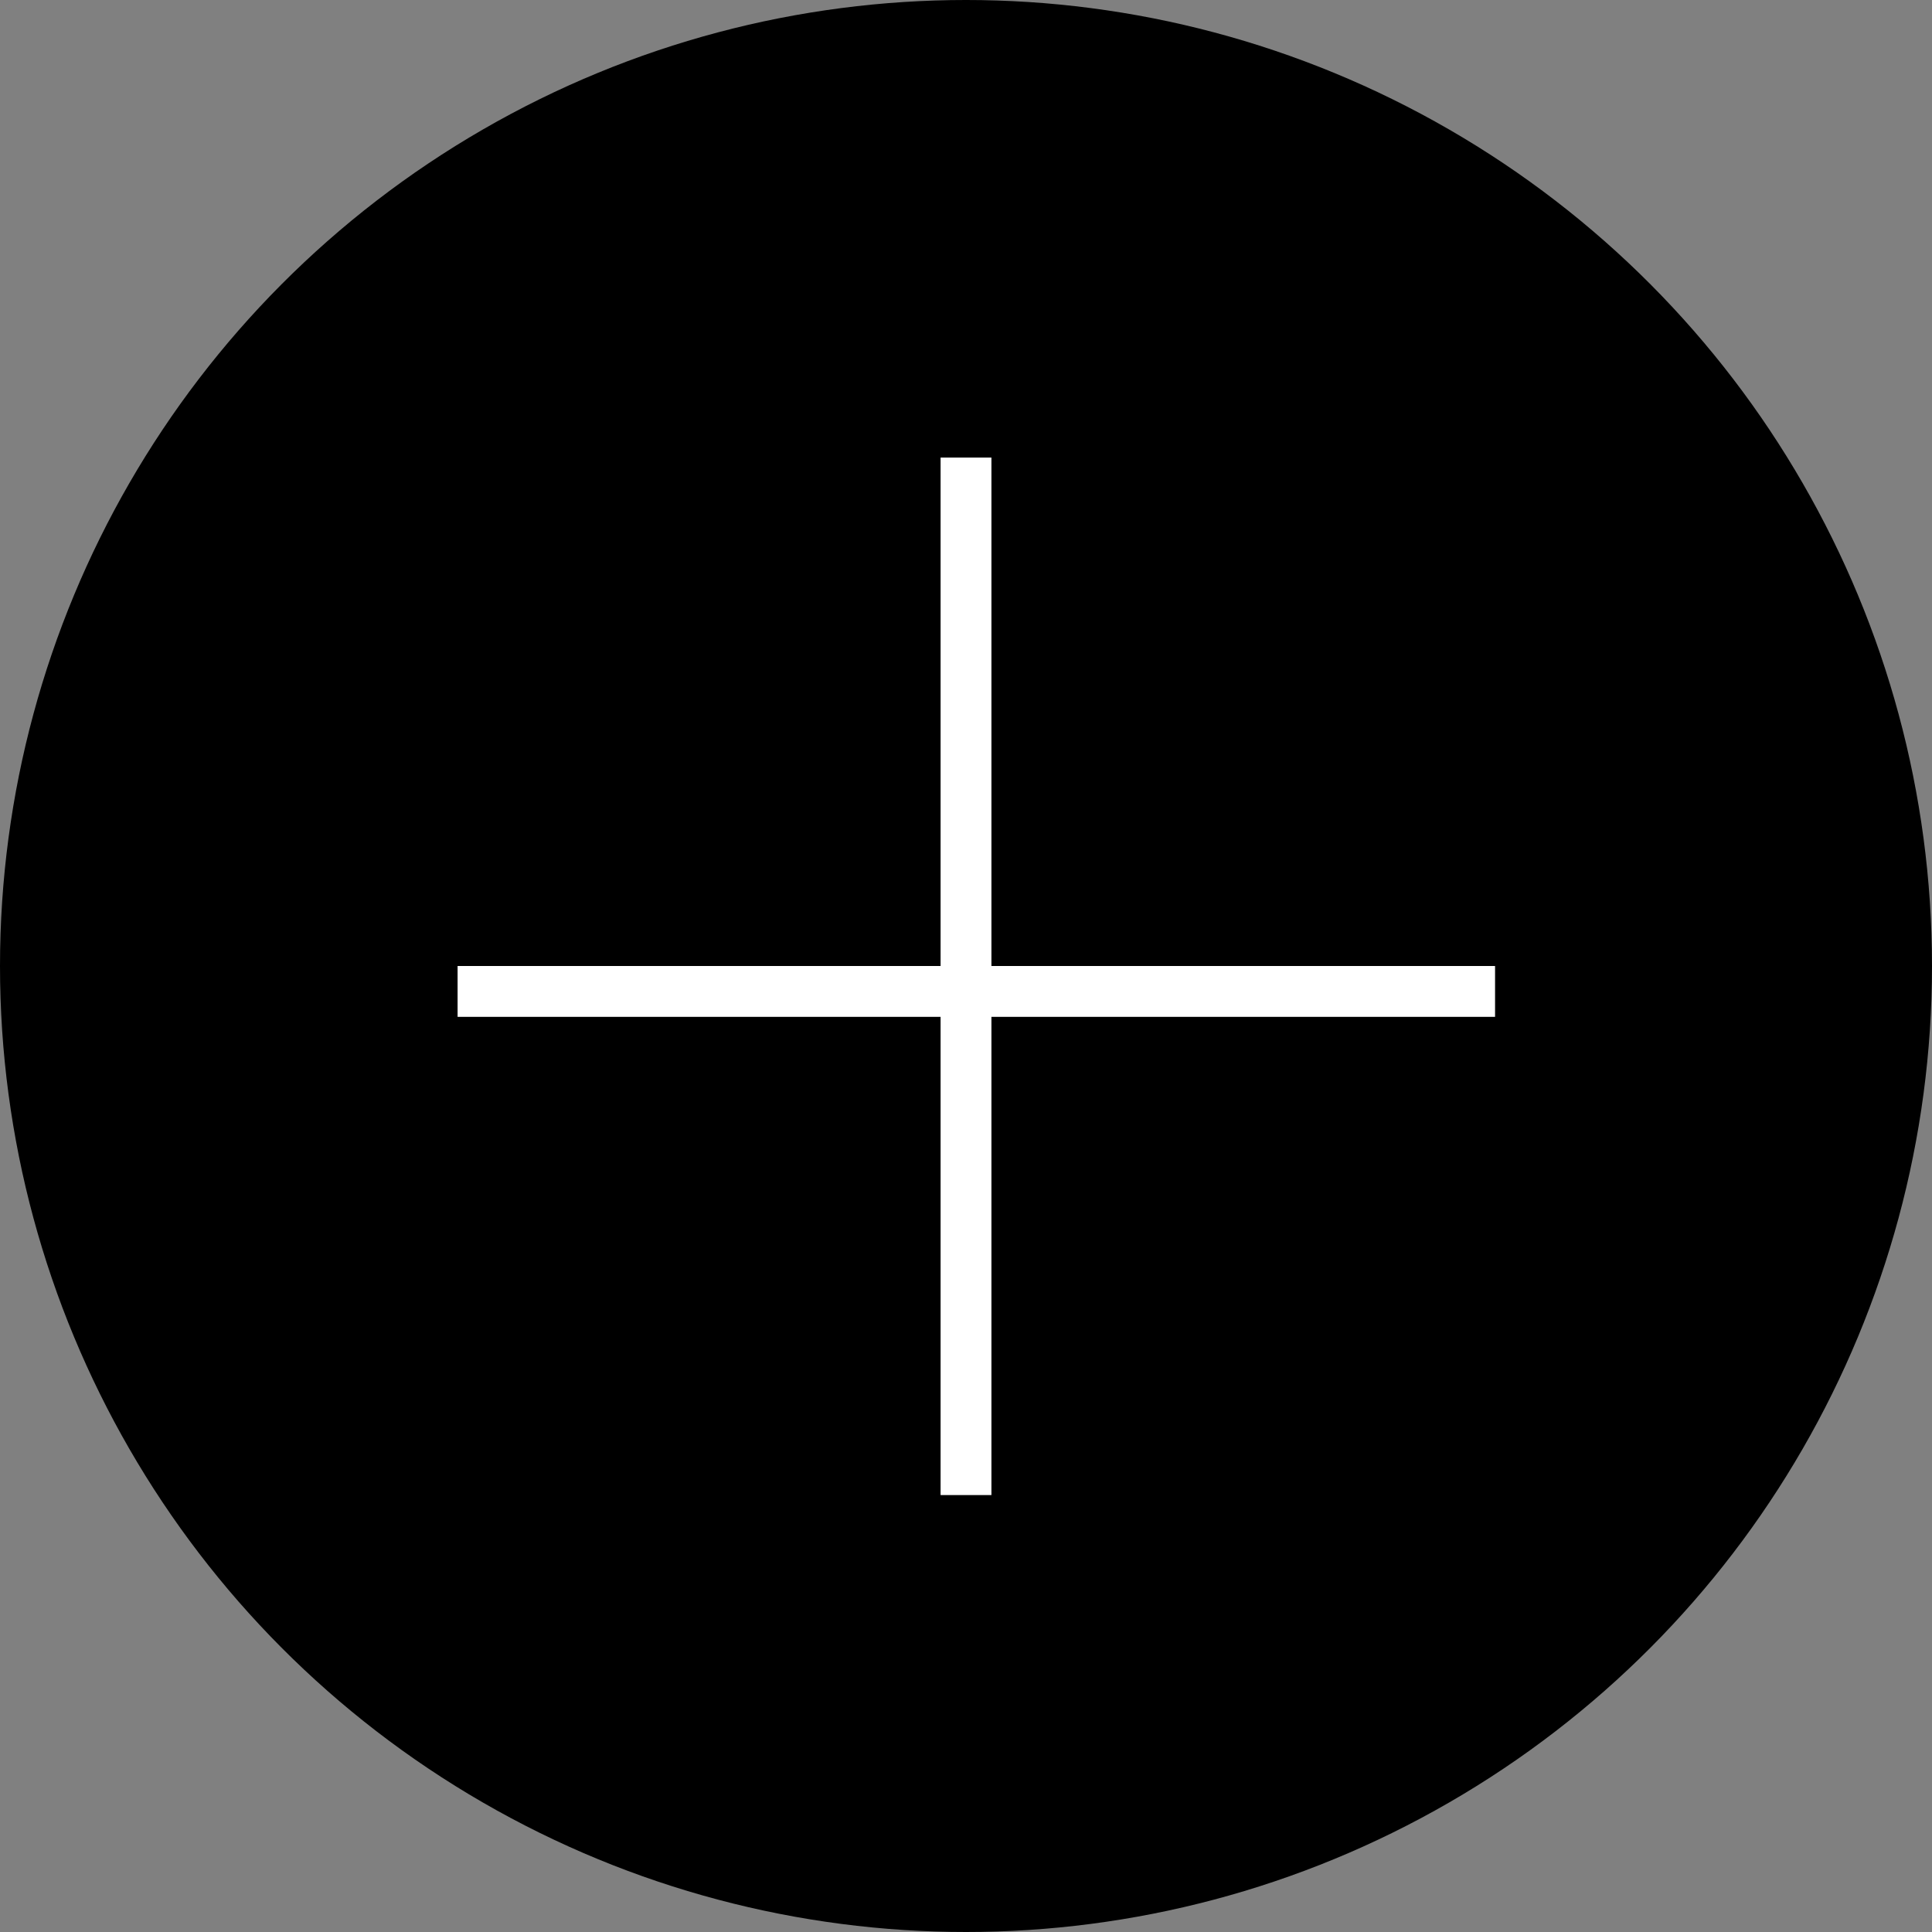<svg width="38px" height="38px" viewBox="0 0 38 38" xmlns="http://www.w3.org/2000/svg">
    <rect x="0" y="0" width="38" height="38" fill="#808080" stroke="none"/>
    <circle class="circle" cx="19" cy="19" r="19"></circle>
    <path d="M26.151,12.849 L12.429,26.571" stroke="#FFFFFF" stroke-linecap="square" transform="translate(19.5, 19.5) rotate(45) translate(-19.5, -19.5) "></path>
    <path d="M19,28.906 L19,9.5" stroke="#FFFFFF" stroke-linecap="square"></path>
</svg>